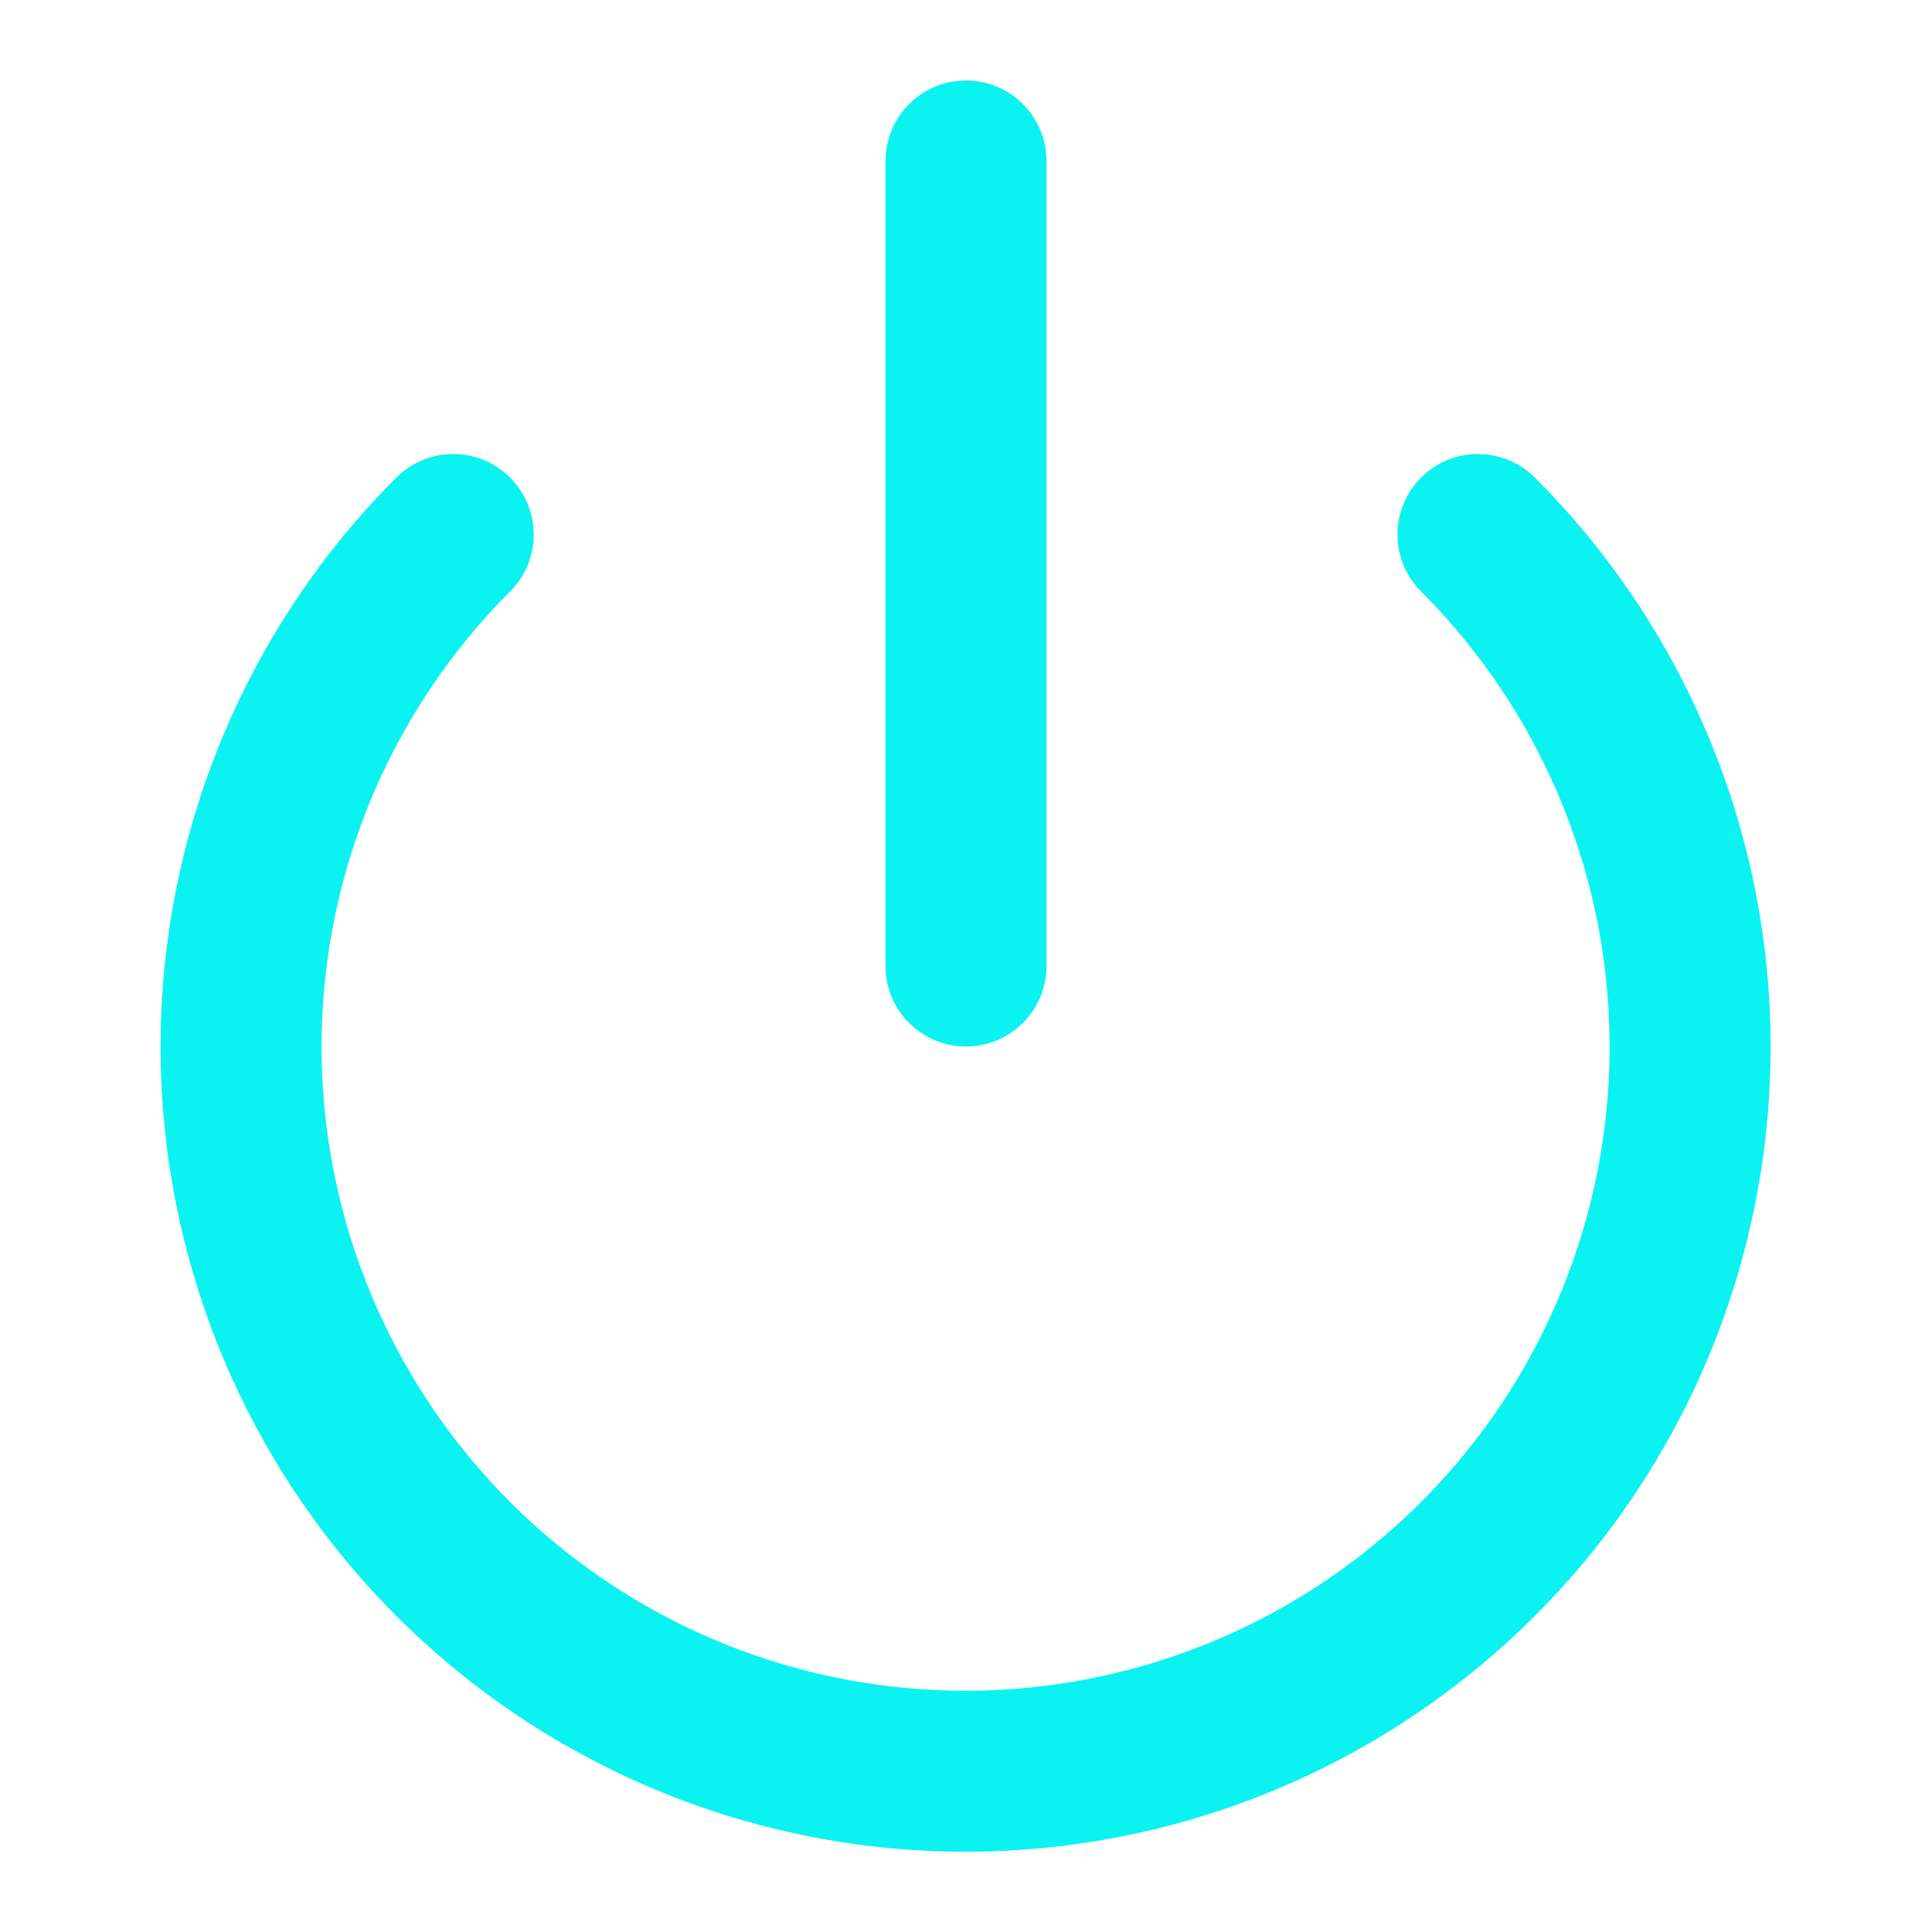 <svg xmlns="http://www.w3.org/2000/svg" width="24" height="24" viewBox="0 0 24 24" fill="none" stroke="rgb(11, 243, 241)" stroke-width="2" stroke-linecap="round" stroke-linejoin="round" class="feather feather-power"><path d="M18.36 6.64a9 9 0 1 1-12.73 0"></path><line x1="12" y1="2" x2="12" y2="12"></line></svg>